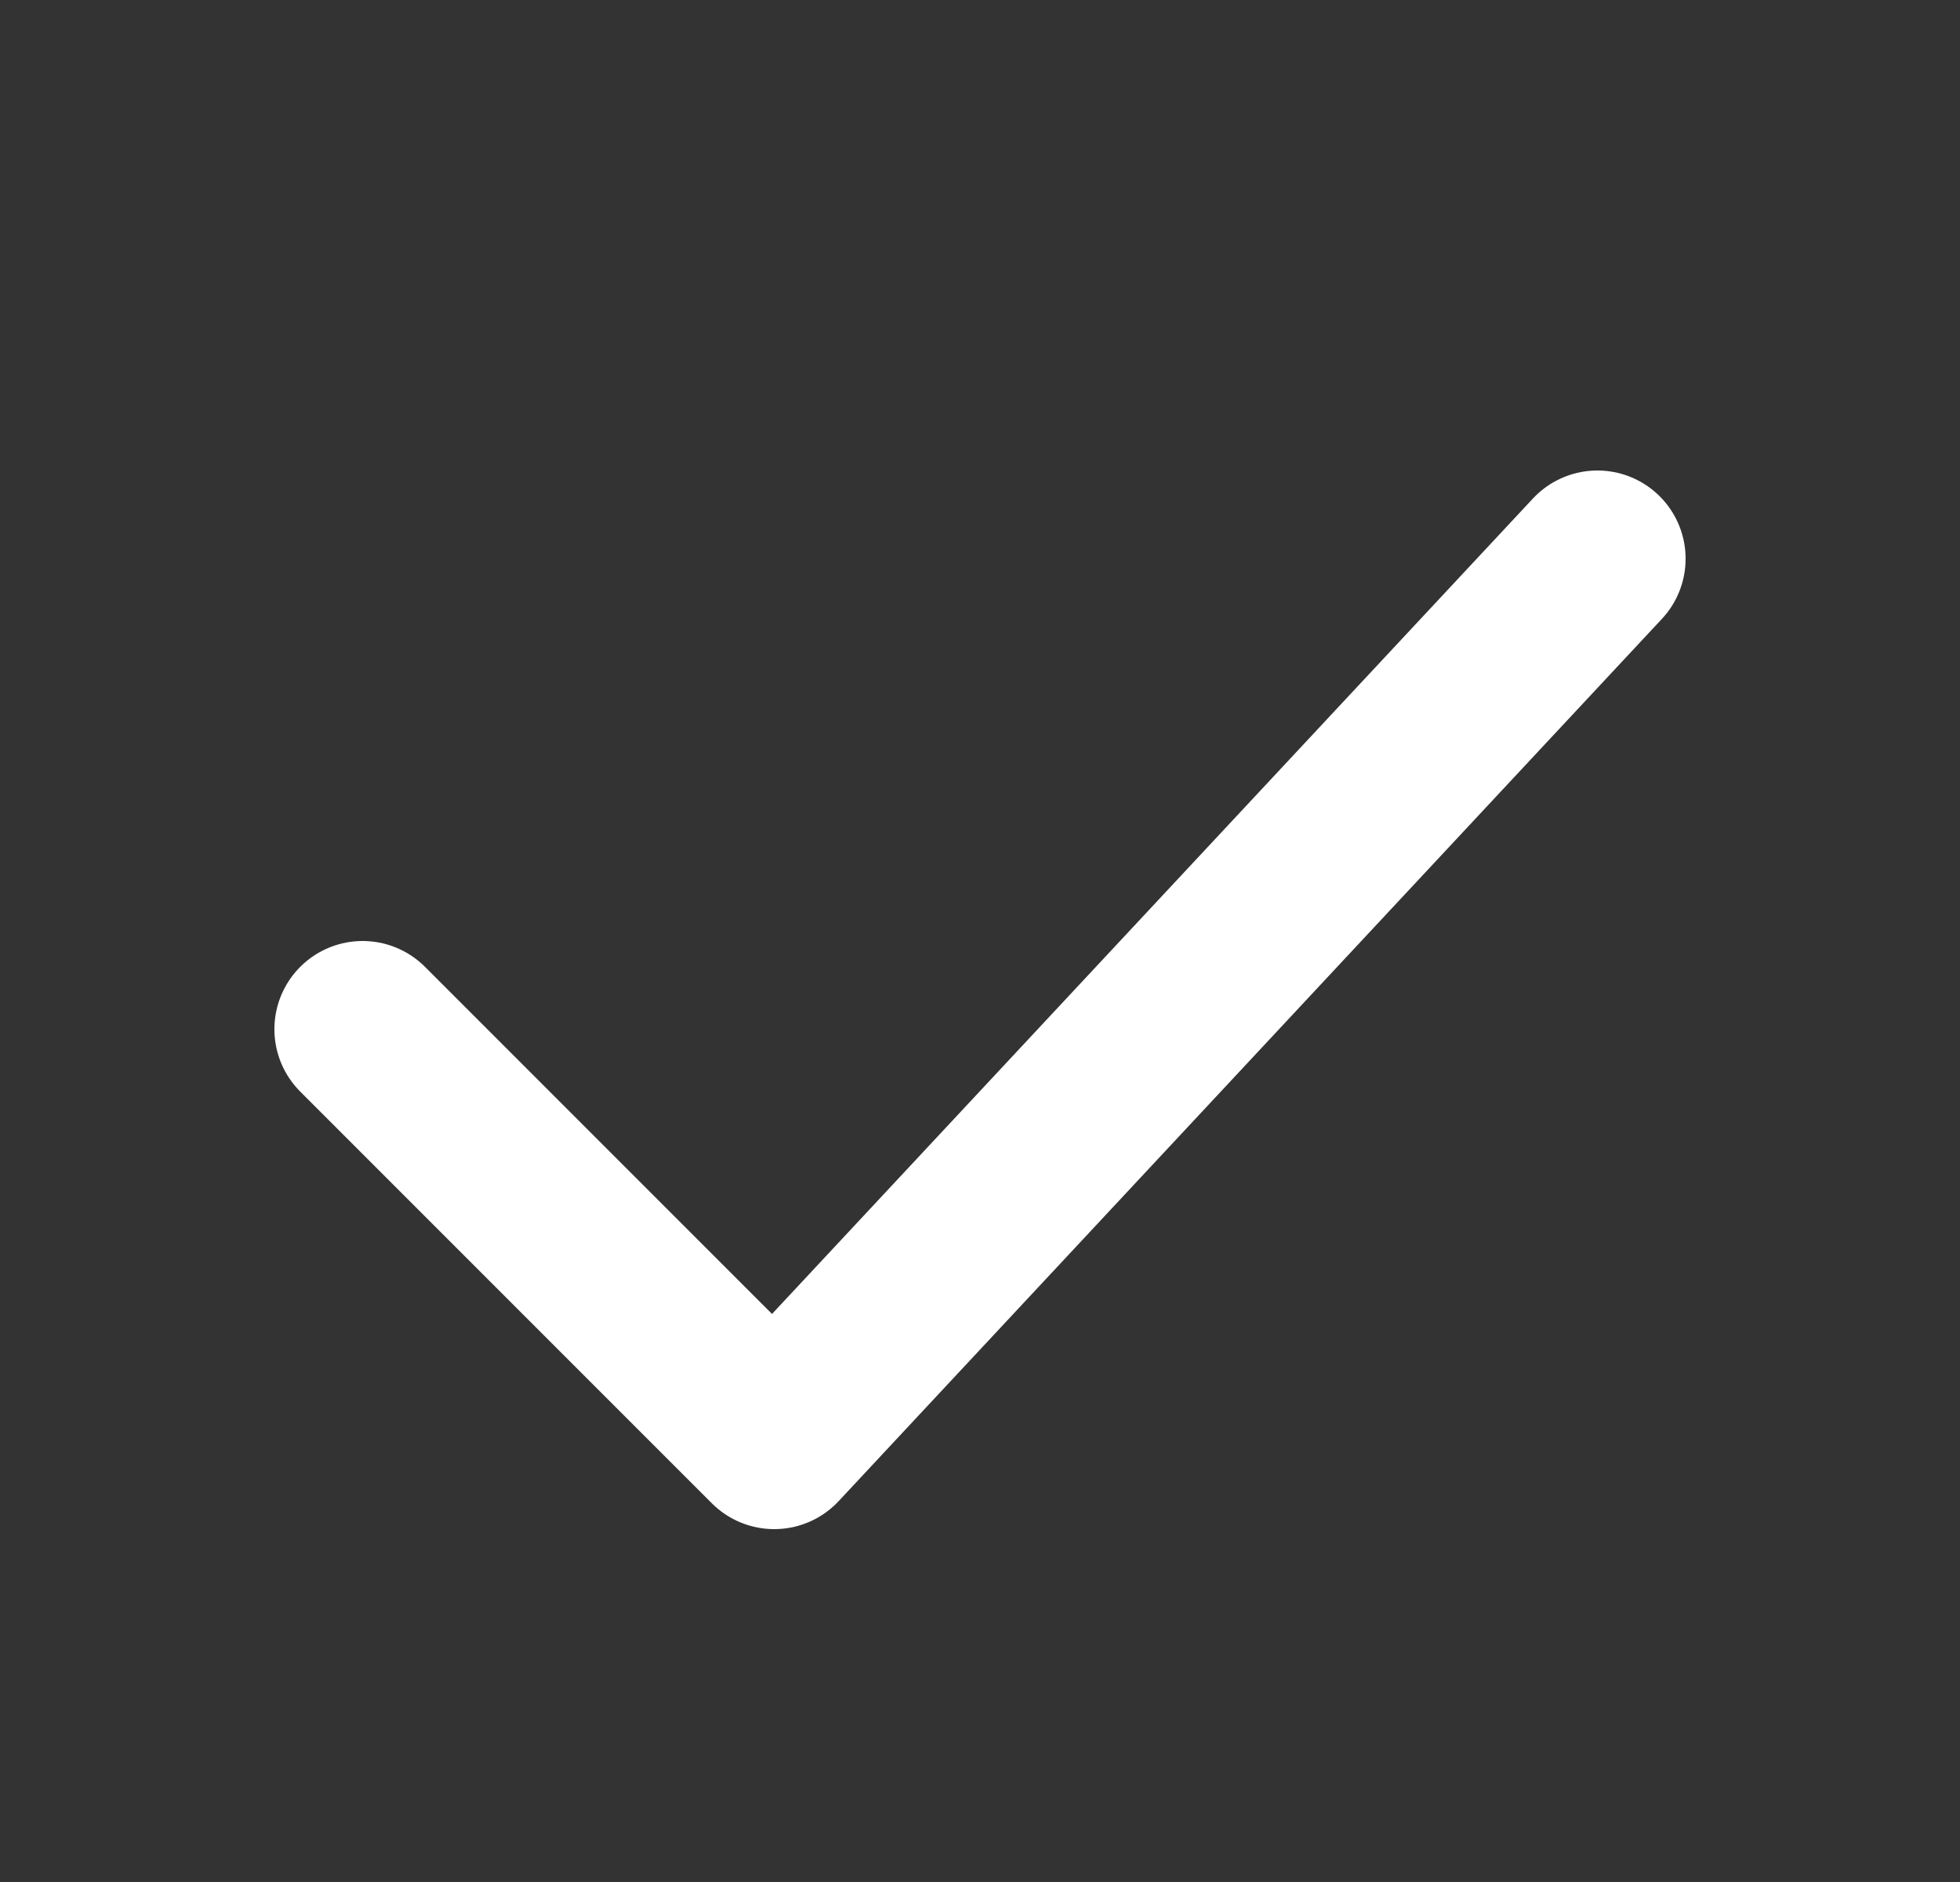 <svg width="25" height="24" viewBox="0 0 25 24" fill="none" xmlns="http://www.w3.org/2000/svg">
<rect x="0" y="0" width="25" height="24" fill="#333333" stroke="none"/>
<path d="M4.625 13.125L9.875 18.375L20.375 7.125" stroke="white" stroke-width="2.25" stroke-linecap="round" stroke-linejoin="round"/>
</svg>

